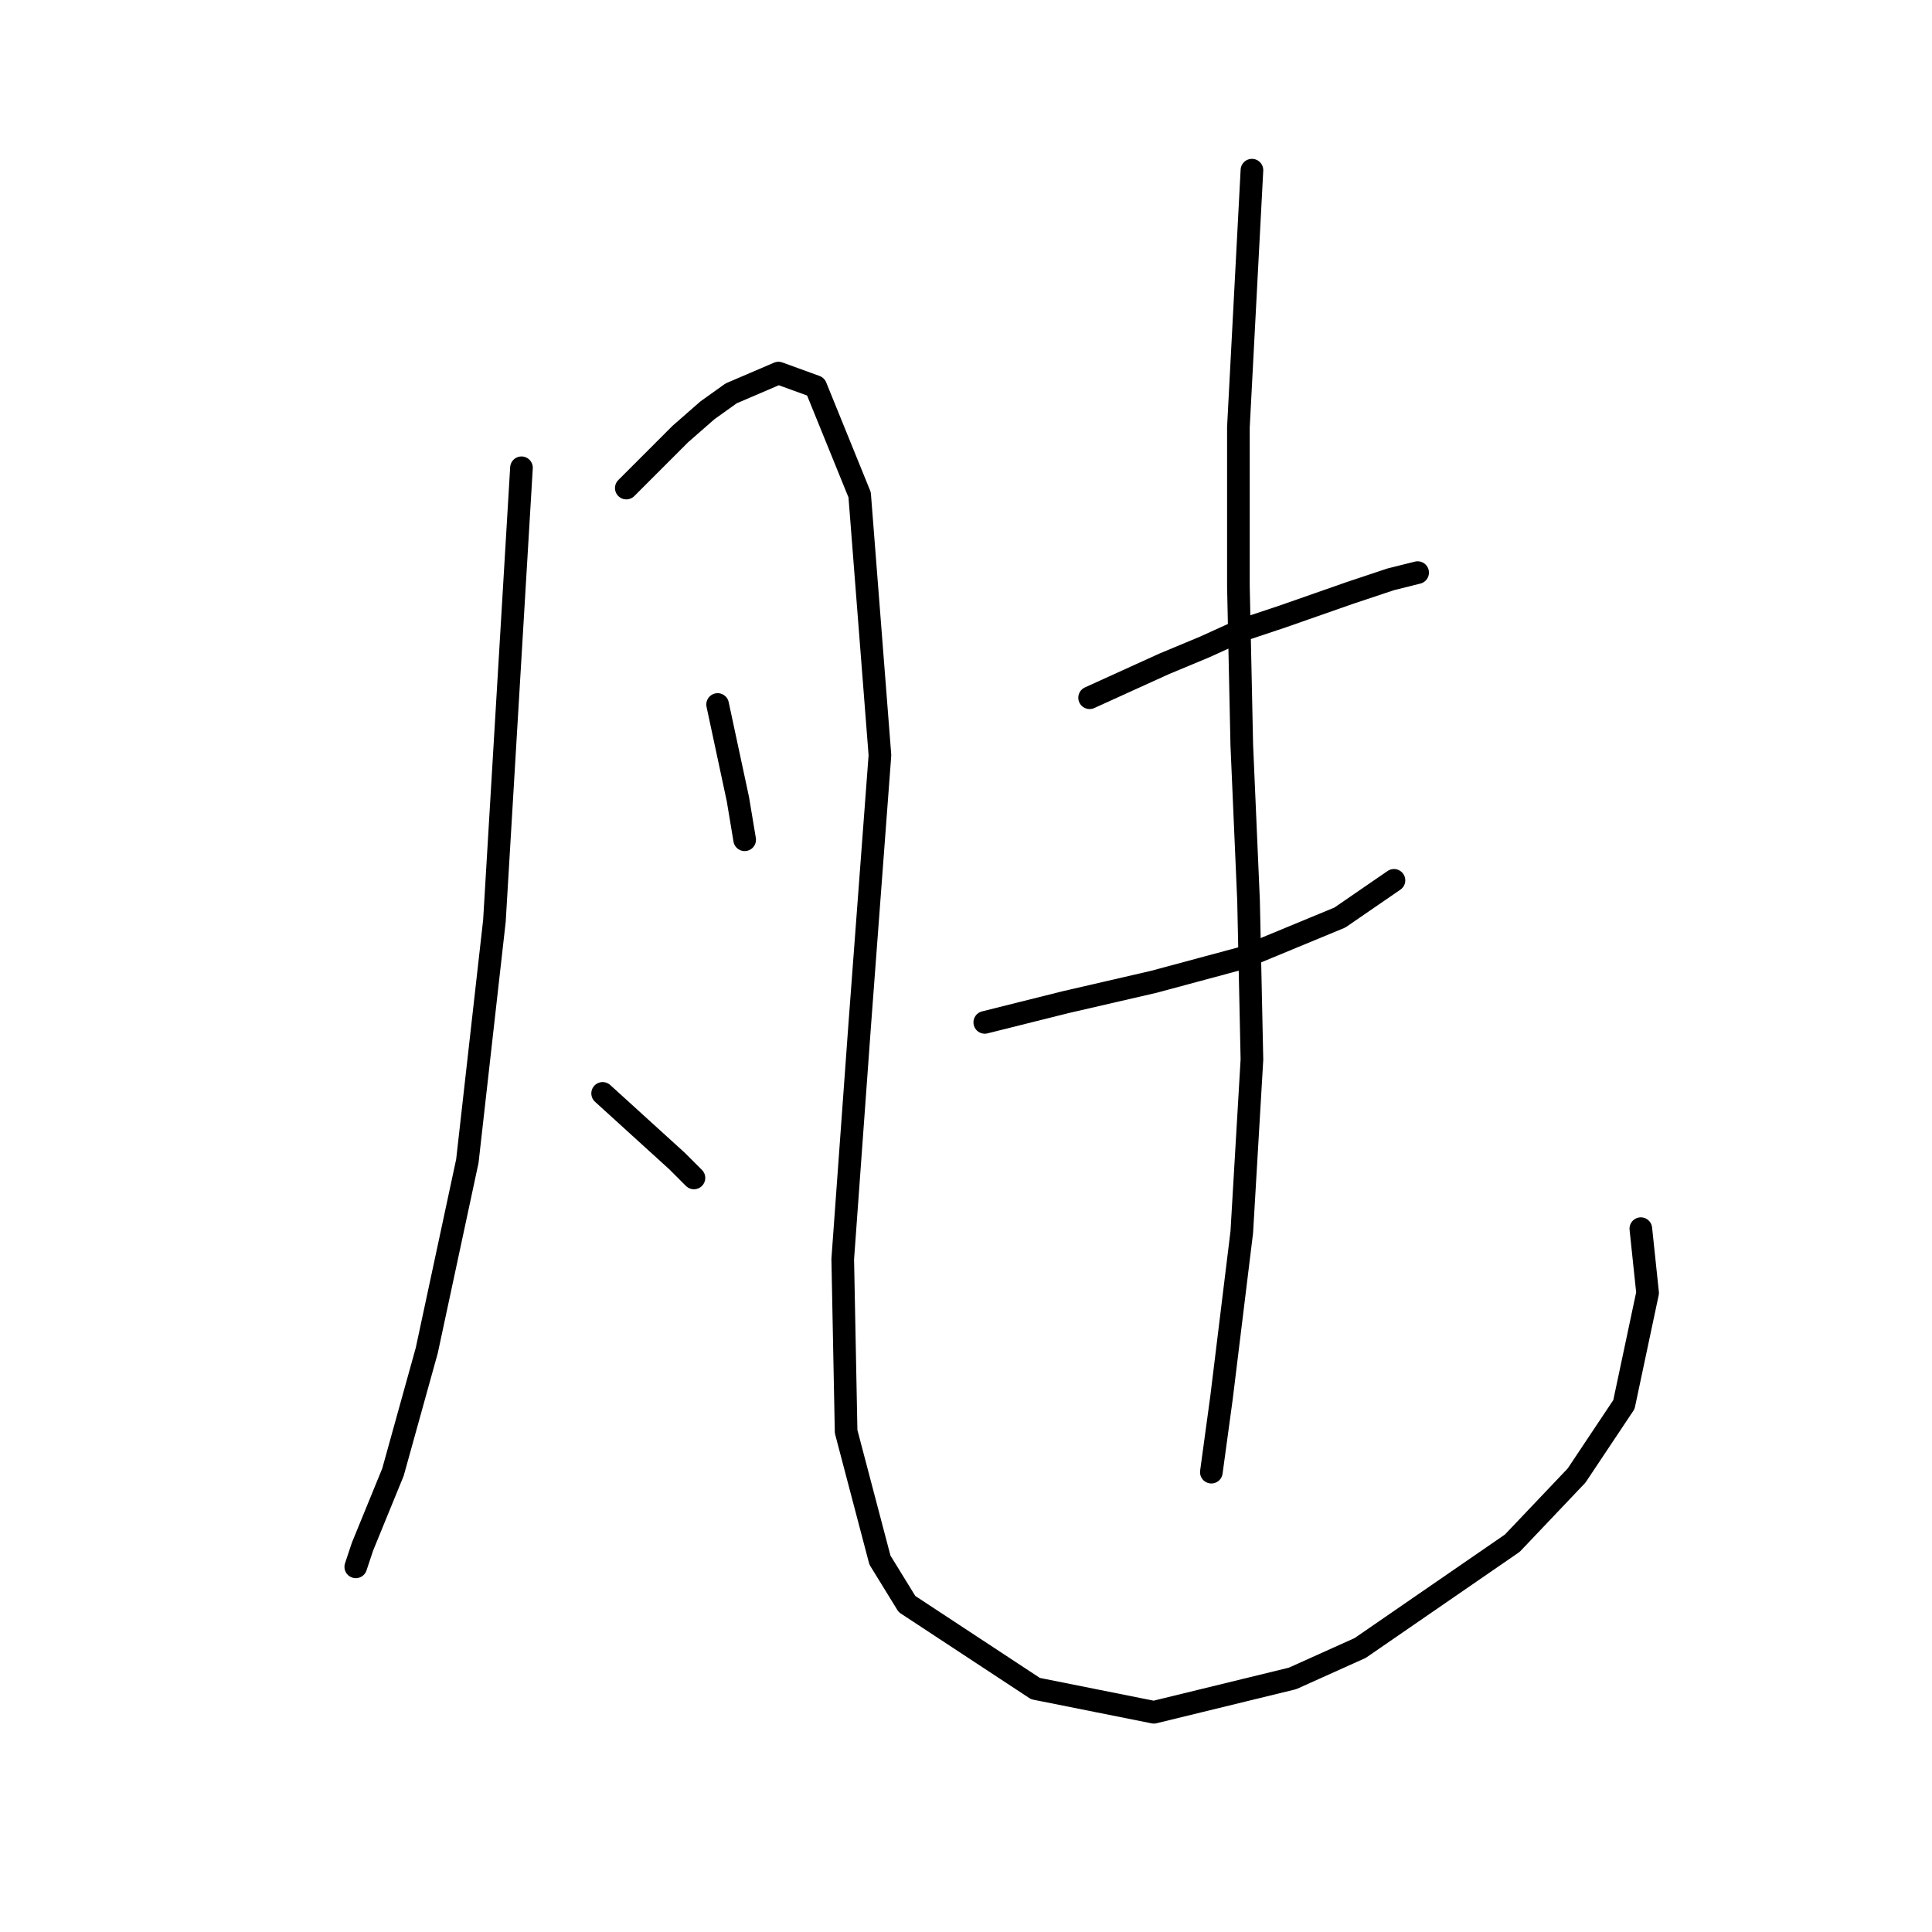 <?xml version="1.0" standalone="no"?>
    <svg width="256" height="256" xmlns="http://www.w3.org/2000/svg" version="1.1">
    <polyline stroke="black" stroke-width="3" stroke-linecap="round" fill="transparent" stroke-linejoin="round" points="69.098 61.982 67.305 92.005 65.513 122.028 61.928 153.843 56.551 178.936 52.07 195.068 48.037 204.926 47.141 207.615 47.141 207.615 " />
        <polyline stroke="black" stroke-width="3" stroke-linecap="round" fill="transparent" stroke-linejoin="round" points="82.989 64.671 86.574 61.086 90.158 57.501 93.743 54.364 96.88 52.124 103.153 49.435 108.083 51.228 113.908 65.567 116.596 100.071 113.908 135.919 111.667 166.838 112.115 189.691 116.596 206.719 120.181 212.544 137.209 223.747 152.893 226.883 171.265 222.402 180.227 218.369 200.391 204.478 208.905 195.516 215.179 186.106 218.315 171.319 217.419 162.805 217.419 162.805 " />
        <polyline stroke="black" stroke-width="3" stroke-linecap="round" fill="transparent" stroke-linejoin="round" points="95.088 93.349 96.432 99.623 97.776 105.896 98.672 111.273 98.672 111.273 " />
        <polyline stroke="black" stroke-width="3" stroke-linecap="round" fill="transparent" stroke-linejoin="round" points="79.852 144.881 84.781 149.362 89.71 153.843 91.951 156.083 91.951 156.083 " />
        <polyline stroke="black" stroke-width="3" stroke-linecap="round" fill="transparent" stroke-linejoin="round" points="144.379 92.453 149.308 90.212 154.237 87.972 159.614 85.731 164.543 83.491 169.92 81.699 178.882 78.562 184.26 76.769 187.844 75.873 187.844 75.873 " />
        <polyline stroke="black" stroke-width="3" stroke-linecap="round" fill="transparent" stroke-linejoin="round" points="130.488 135.471 135.865 134.126 141.242 132.782 147.067 131.438 152.893 130.093 164.543 126.957 177.538 121.58 184.708 116.65 184.708 116.65 " />
        <polyline stroke="black" stroke-width="3" stroke-linecap="round" fill="transparent" stroke-linejoin="round" points="165.888 22.549 164.991 39.577 164.095 56.605 164.095 66.911 164.095 77.666 164.543 98.726 165.439 119.339 165.888 140.4 164.543 163.253 161.855 185.21 160.51 195.068 160.51 195.068 " />
        </svg>
